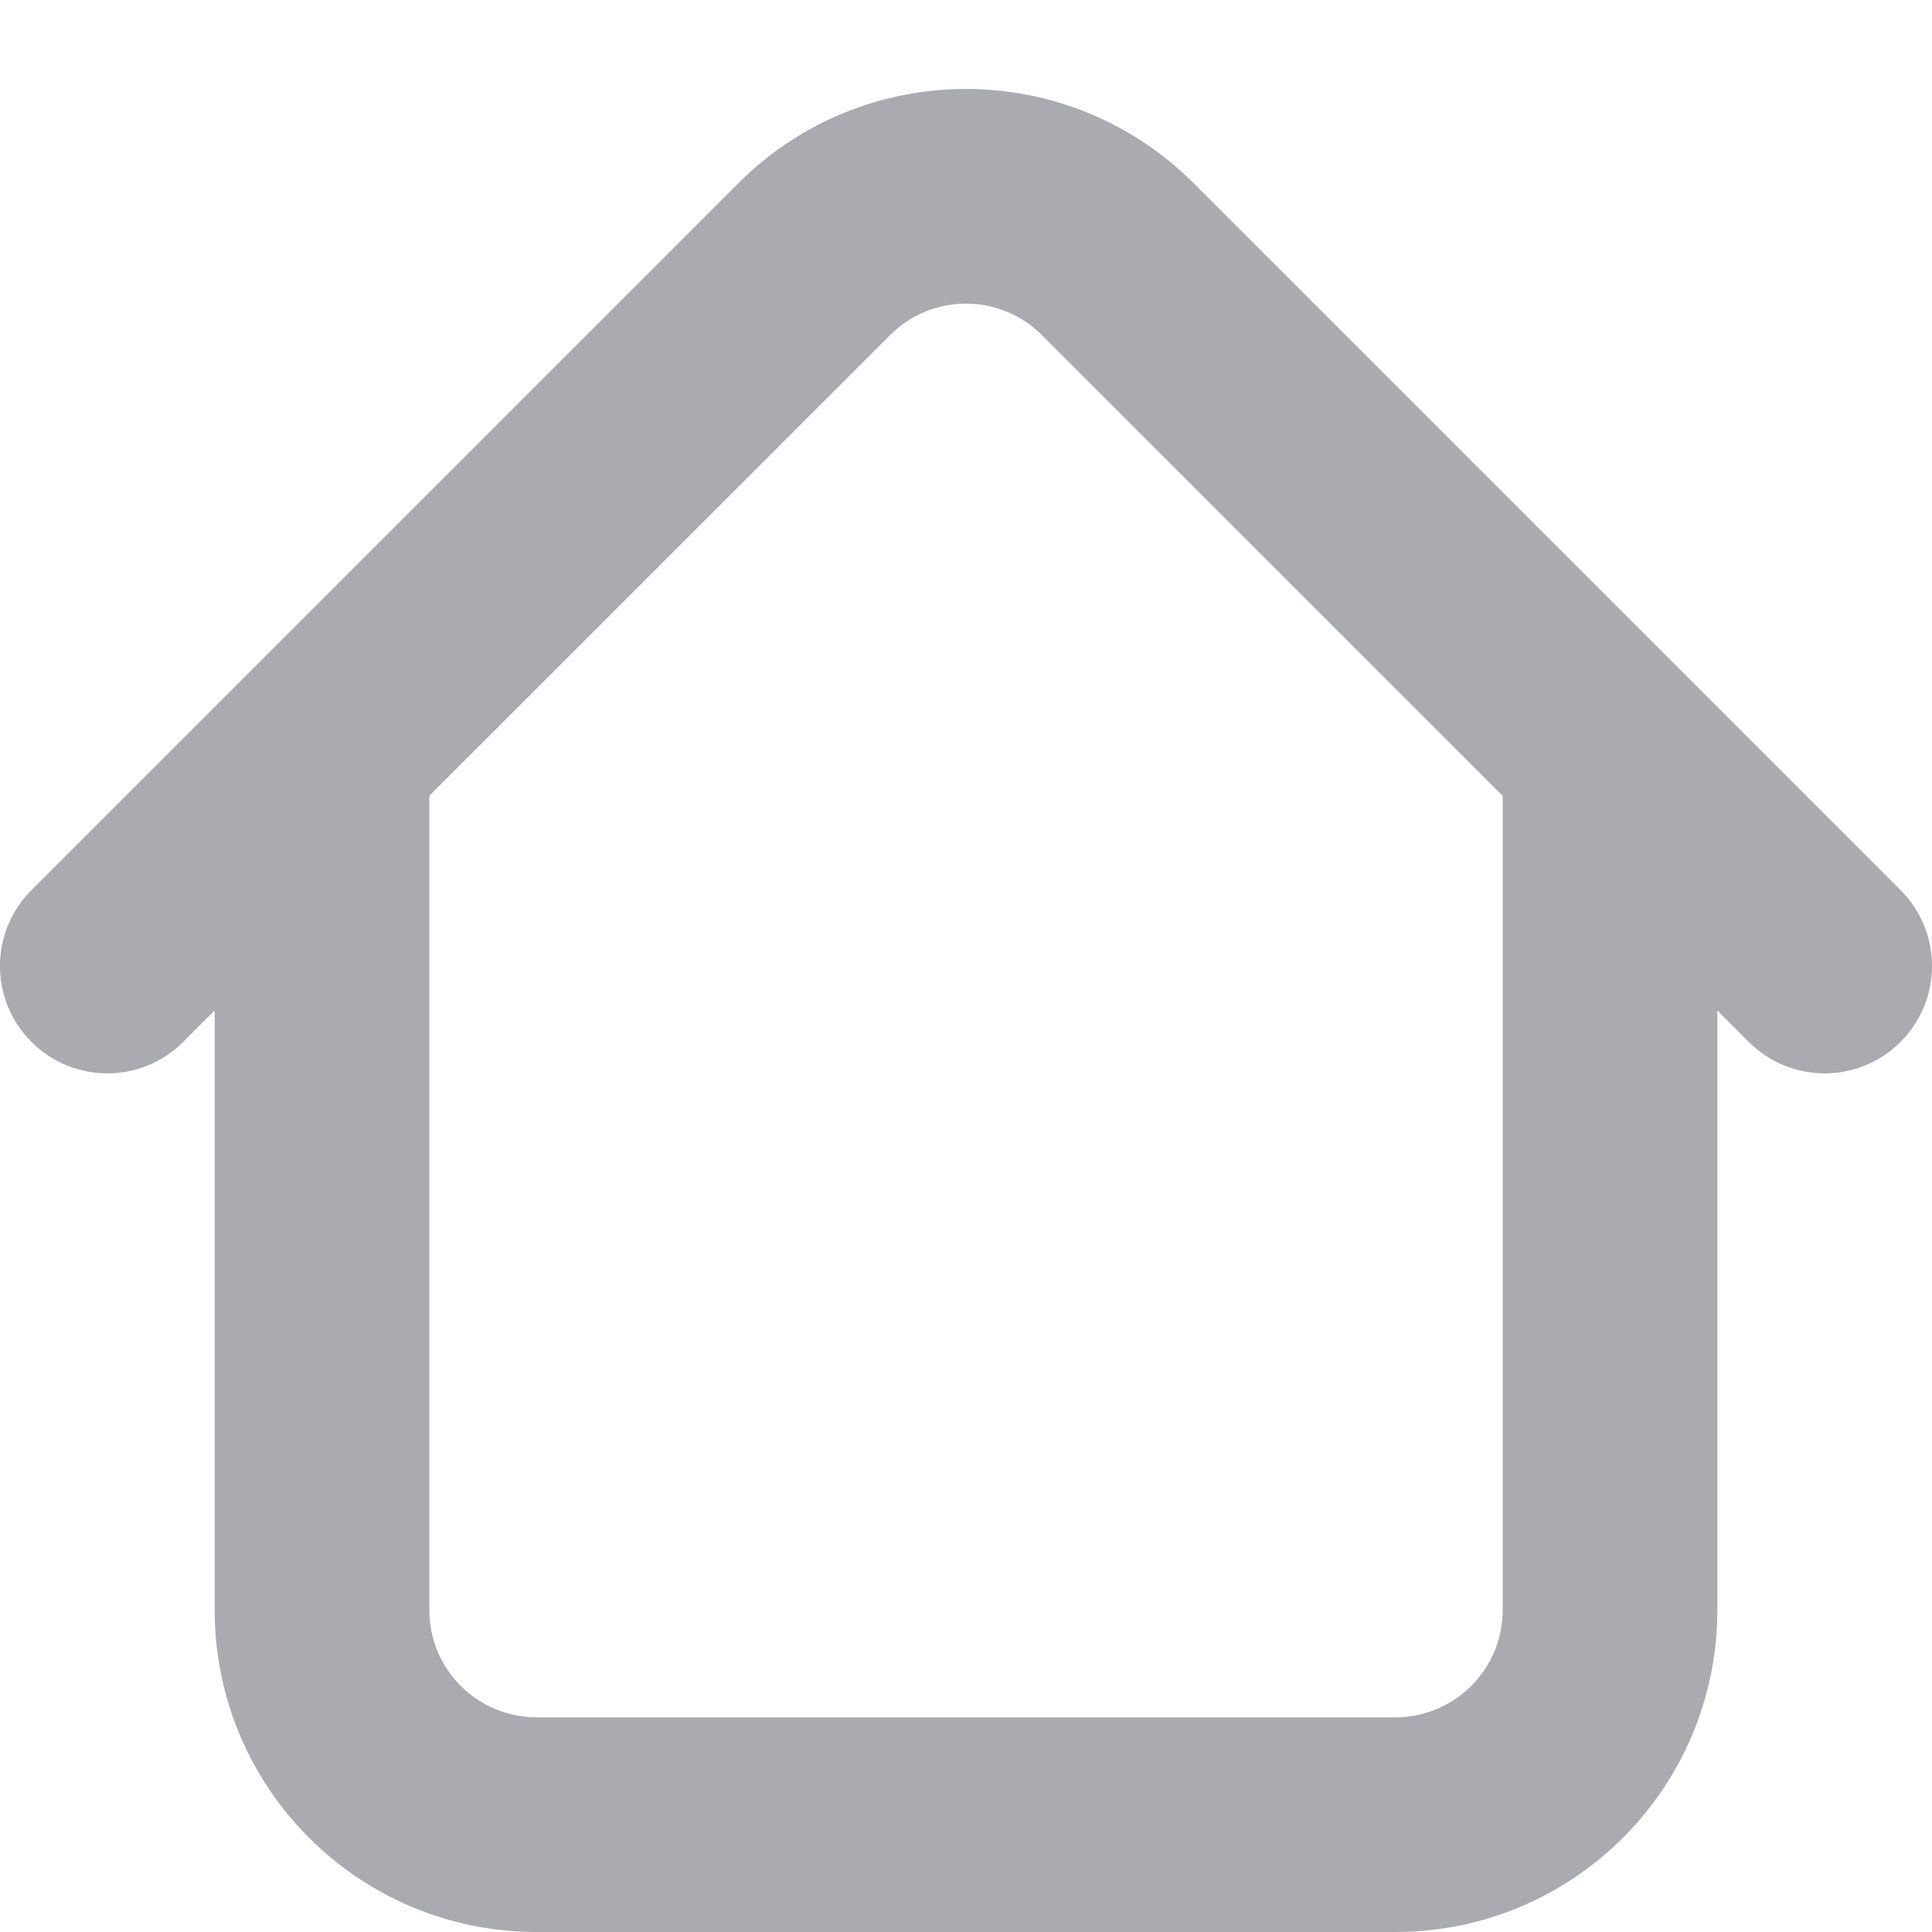<svg width="18" height="18" viewBox="0 0 18 18" fill="none" xmlns="http://www.w3.org/2000/svg">
<path fill-rule="evenodd" clip-rule="evenodd" d="M6.879 1.707C8.05 0.536 9.95 0.536 11.121 1.707L17.707 8.293C18.098 8.684 18.098 9.317 17.707 9.707C17.317 10.098 16.683 10.098 16.293 9.707L9.707 3.122C9.317 2.731 8.683 2.731 8.293 3.122L1.707 9.707C1.317 10.098 0.683 10.098 0.293 9.707C-0.098 9.317 -0.098 8.684 0.293 8.293L6.879 1.707Z" fill="#A9ABB1"/>
<path fill-rule="evenodd" clip-rule="evenodd" d="M4 7V15C4 15.553 4.448 16 5 16H13C13.552 16 14 15.553 14 15V7H16V15C16 16.657 14.657 18 13 18H5C3.343 18 2 16.657 2 15V7H4Z" fill="#A9ABB1"/>
</svg>
